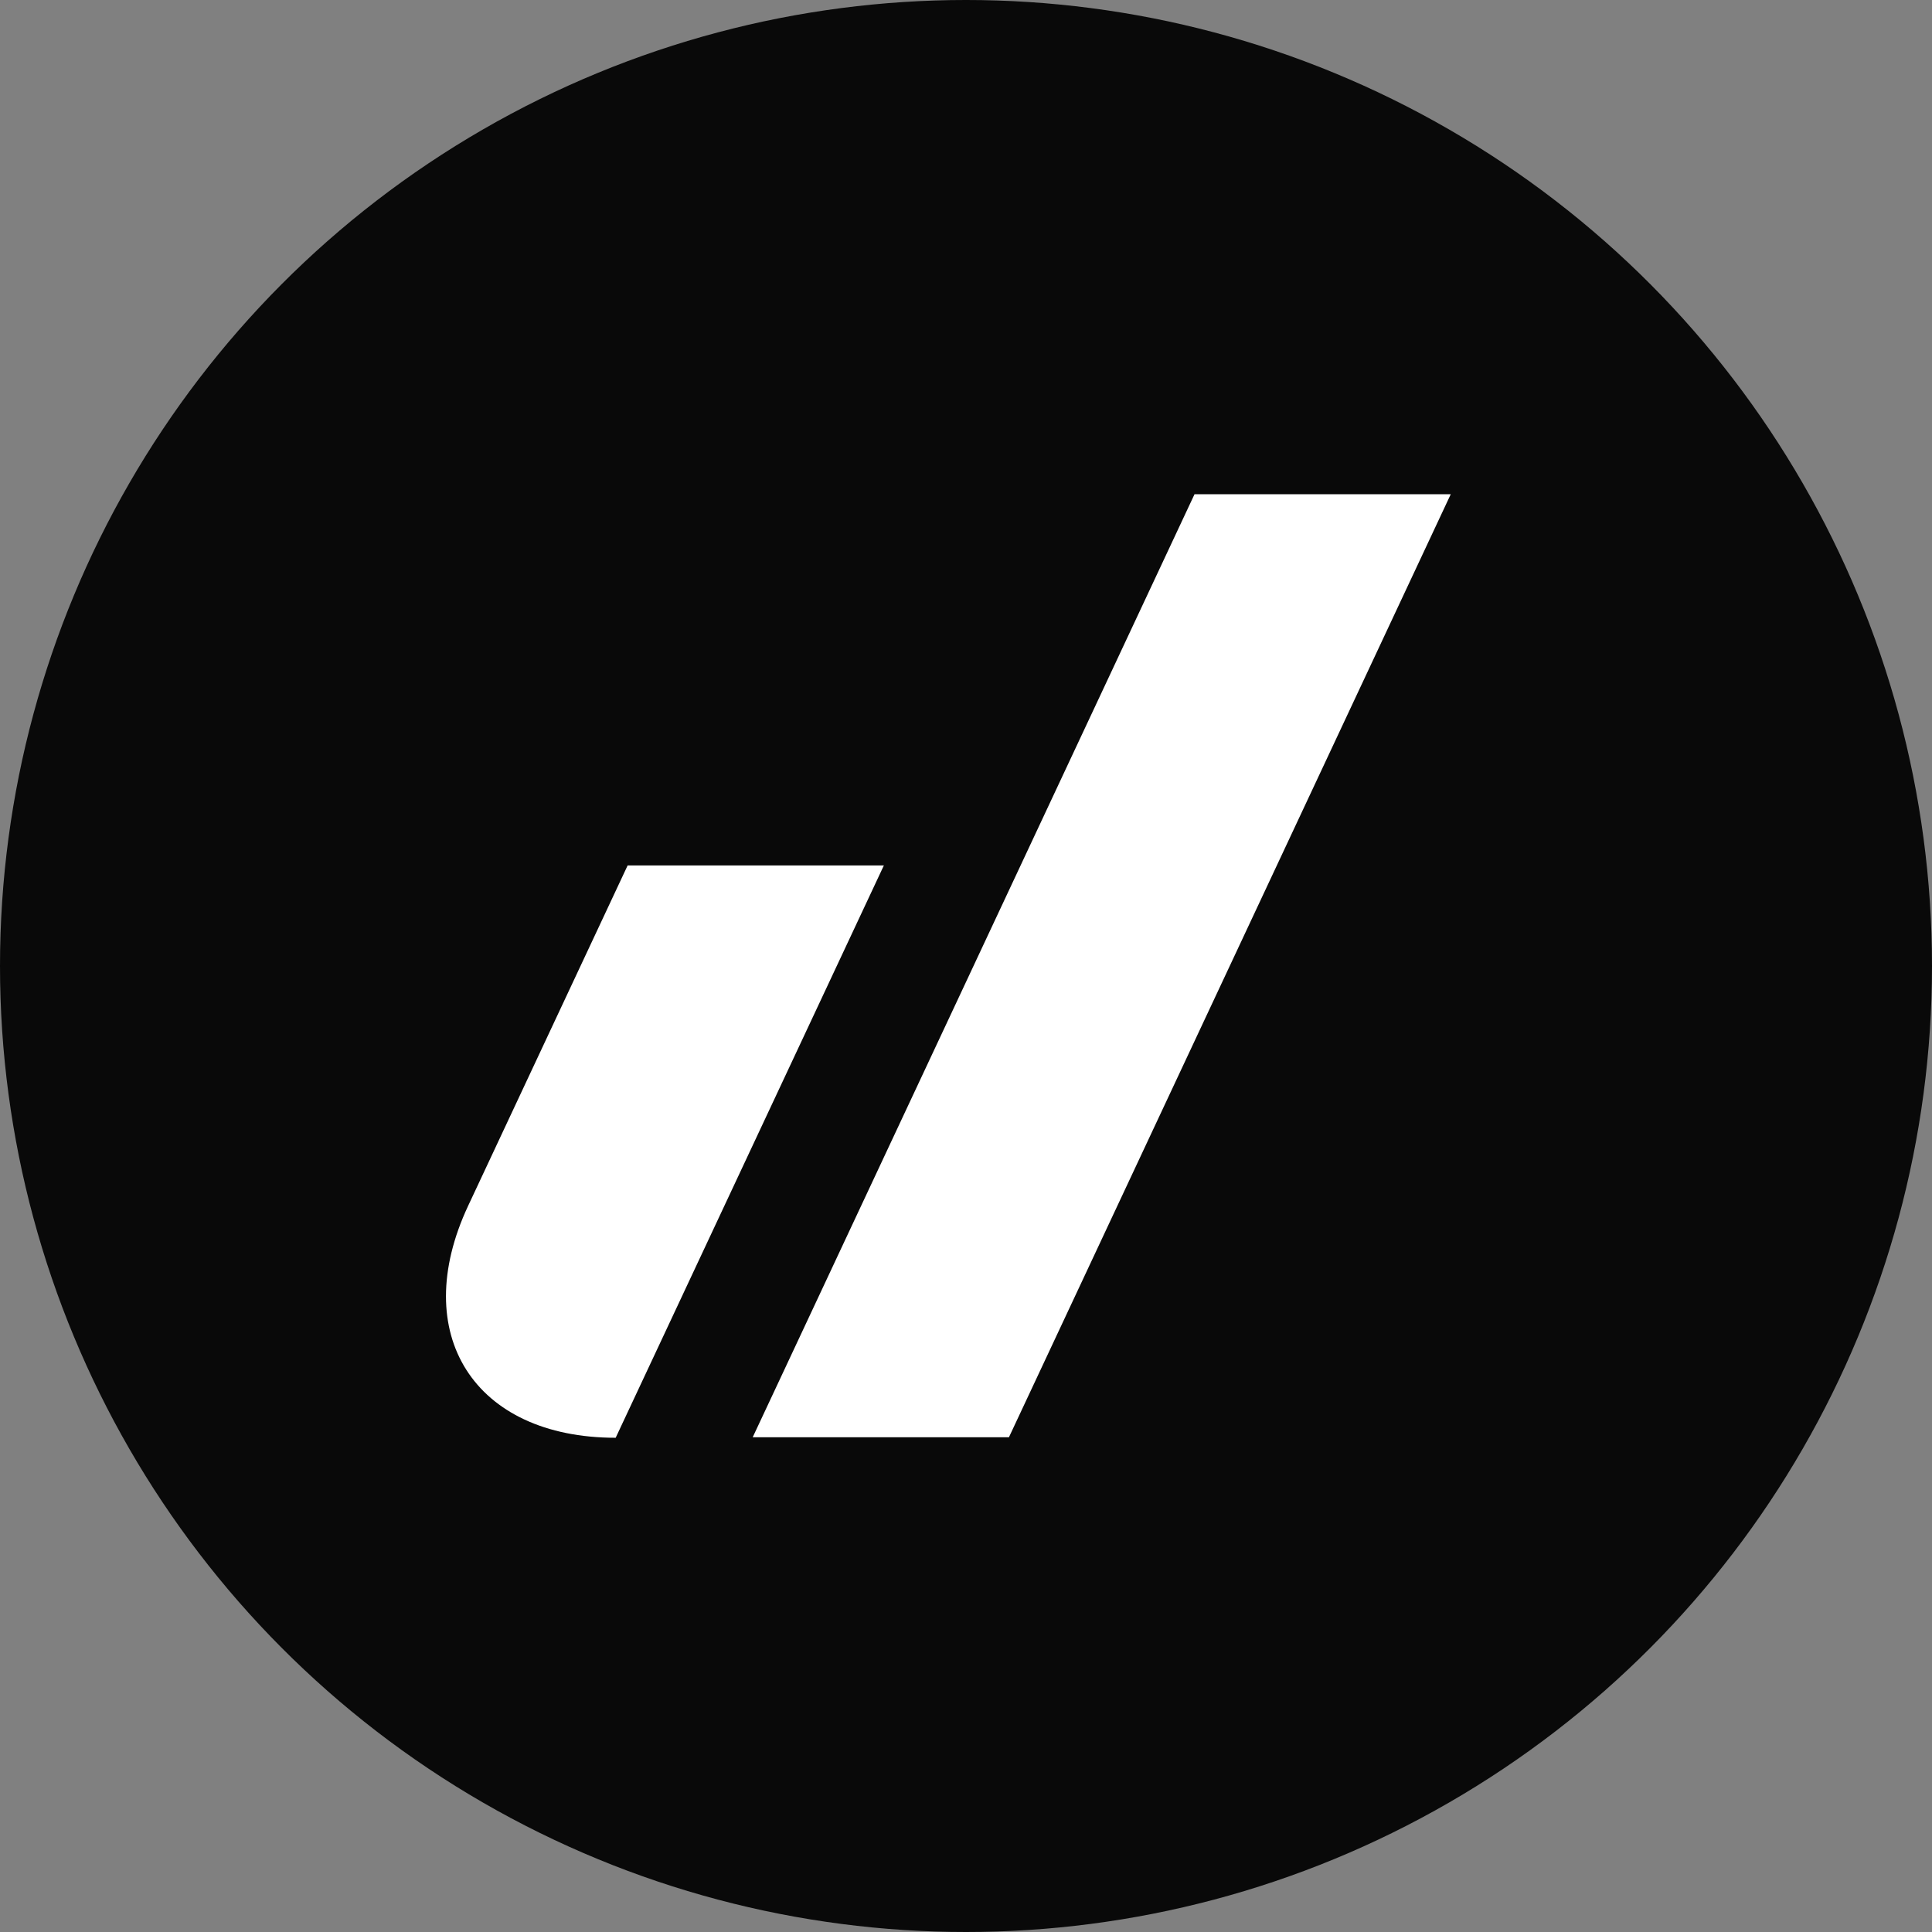 <svg width="43" height="43" viewBox="0 0 43 43" fill="none" xmlns="http://www.w3.org/2000/svg">
<rect x="0" y="0" width="43" height="43" fill="#808080" stroke="none"/>
<circle cx="21.5" cy="21.5" r="21.5" fill="#090909"/>
<rect width="5.703" height="23.192" transform="matrix(1 0 -0.424 0.905 26.586 11)" fill="white"/>
<path d="M13.703 32V32C10.553 32 9.083 29.688 10.42 26.836L13.969 19.262L19.672 19.262L13.703 32Z" fill="white"/>
</svg>

